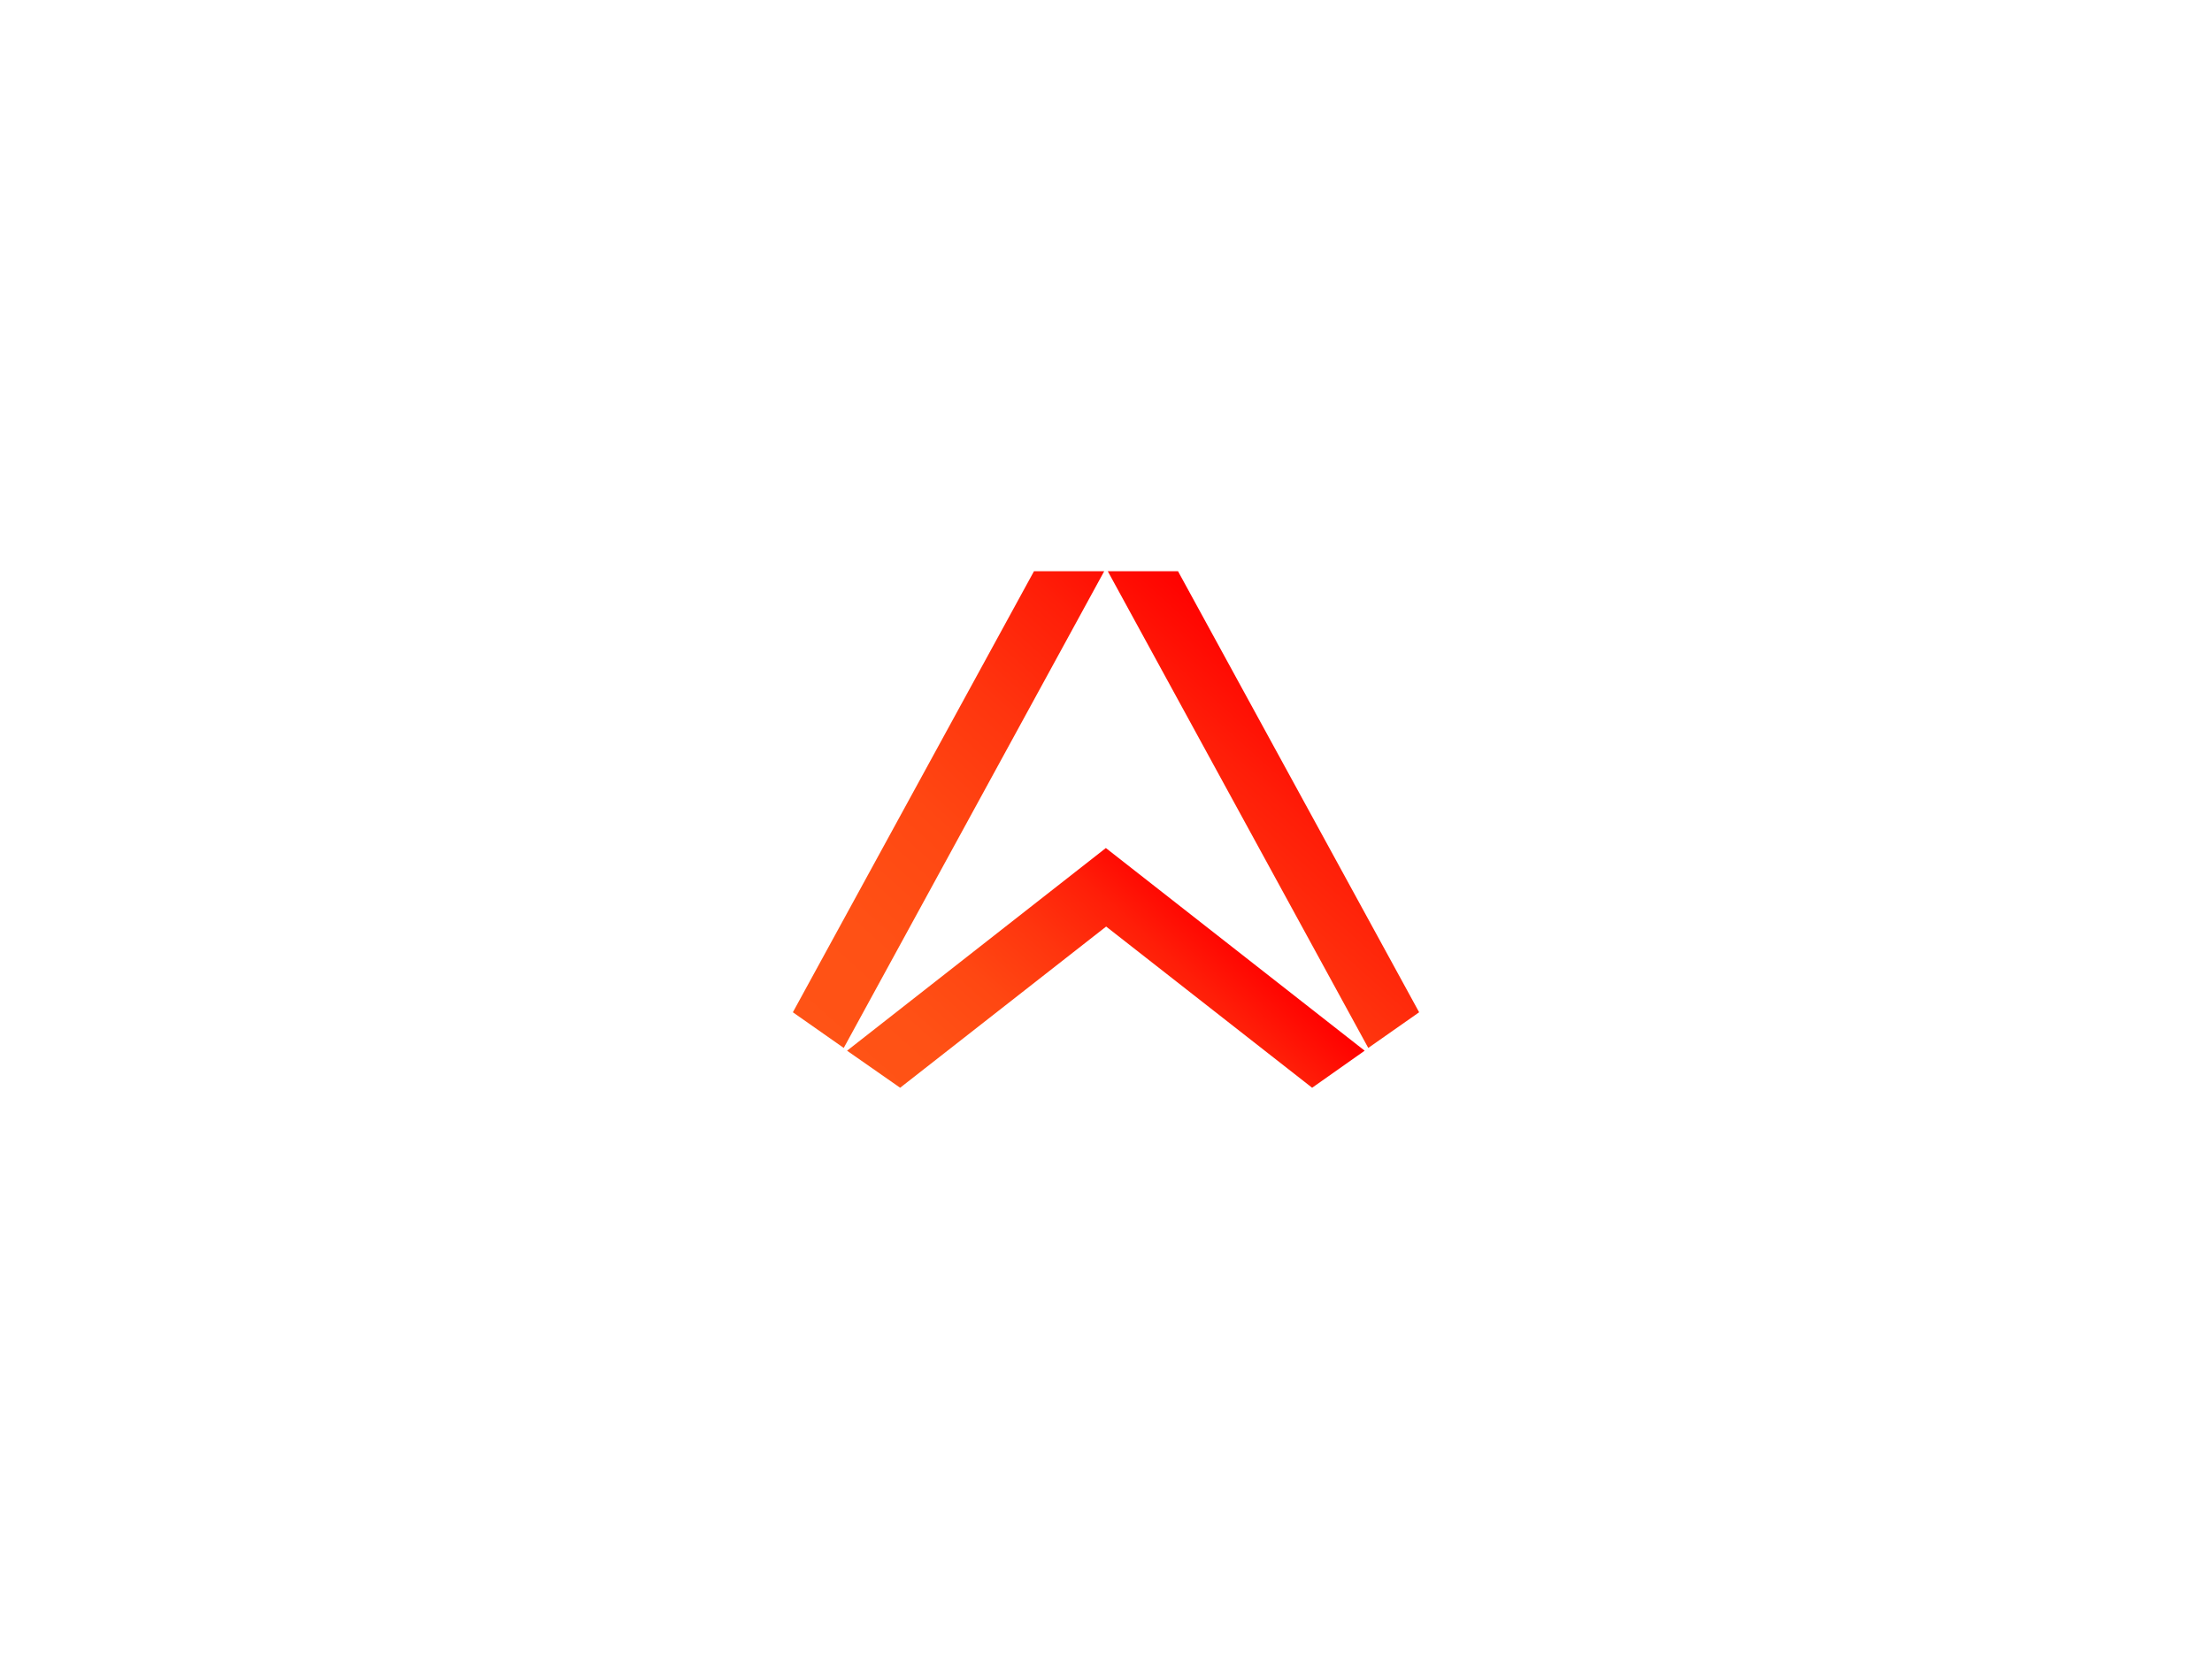 <?xml version="1.0" encoding="utf-8"?>
<!-- Generator: Adobe Illustrator 26.0.3, SVG Export Plug-In . SVG Version: 6.00 Build 0)  -->
<svg version="1.0" id="katman_1" xmlns="http://www.w3.org/2000/svg" xmlns:xlink="http://www.w3.org/1999/xlink" x="0px" y="0px" viewBox="0 0 800 600" style="enable-background:new 0 0 800 600;" xmlns:bx="https://boxy-svg.com">
  <defs>
    <bx:export>
      <bx:file format="svg" href="#object-0" path="Sin título.svg"></bx:file>
      <bx:file format="svg" href="#object-1" path="Sin título 2.svg"></bx:file>
    </bx:export>
  </defs>
  <style type="text/css">
	.st0{fill:#03020D;}
	.st1{fill:url(#SVGID_1_);}
	.st2{fill:url(#SVGID_00000003821511418396707930000016668465375648737926_);}
</style>
  <linearGradient id="SVGID_1_" gradientUnits="userSpaceOnUse" x1="155.138" y1="179.724" x2="312.677" y2="354.688" gradientTransform="matrix(1, 0, 0, -1, 163.605, 604.762)">
    <stop offset="0" style="stop-color:#FF5416"></stop>
    <stop offset="0.254" style="stop-color:#FF5115"></stop>
    <stop offset="0.461" style="stop-color:#FF4712"></stop>
    <stop offset="0.652" style="stop-color:#FF350E"></stop>
    <stop offset="0.833" style="stop-color:#FF1E08"></stop>
    <stop offset="1" style="stop-color:#FF0000"></stop>
  </linearGradient>
  <path class="st1" d="M 399.35 206.6 L 305.15 379 L 286.75 366.1 L 373.95 206.6 L 399.35 206.6 L 399.35 206.6 Z M 400.65 206.6 L 494.85 379 L 513.25 366.1 L 426.05 206.6 L 400.65 206.6 L 400.65 206.6 Z" id="object-0"></path>
  <linearGradient id="SVGID_00000017507863736134404790000004340496714738773133_" gradientUnits="userSpaceOnUse" x1="185.705" y1="168.406" x2="278.815" y2="271.815" gradientTransform="matrix(1, 0, 0, -1, 163.605, 604.762)">
    <stop offset="0" style="stop-color:#FF5416"></stop>
    <stop offset="0.254" style="stop-color:#FF5115"></stop>
    <stop offset="0.461" style="stop-color:#FF4712"></stop>
    <stop offset="0.652" style="stop-color:#FF350E"></stop>
    <stop offset="0.833" style="stop-color:#FF1E08"></stop>
    <stop offset="1" style="stop-color:#FF0000"></stop>
  </linearGradient>
  <path style="fill:url(#SVGID_00000017507863736134404790000004340496714738773133_);" d="M 493.55 380 L 399.95 306.7 L 306.35 380 L 325.55 393.4 L 400.05 335.1 L 474.55 393.4 L 493.55 380 Z" id="object-1"></path>
</svg>
